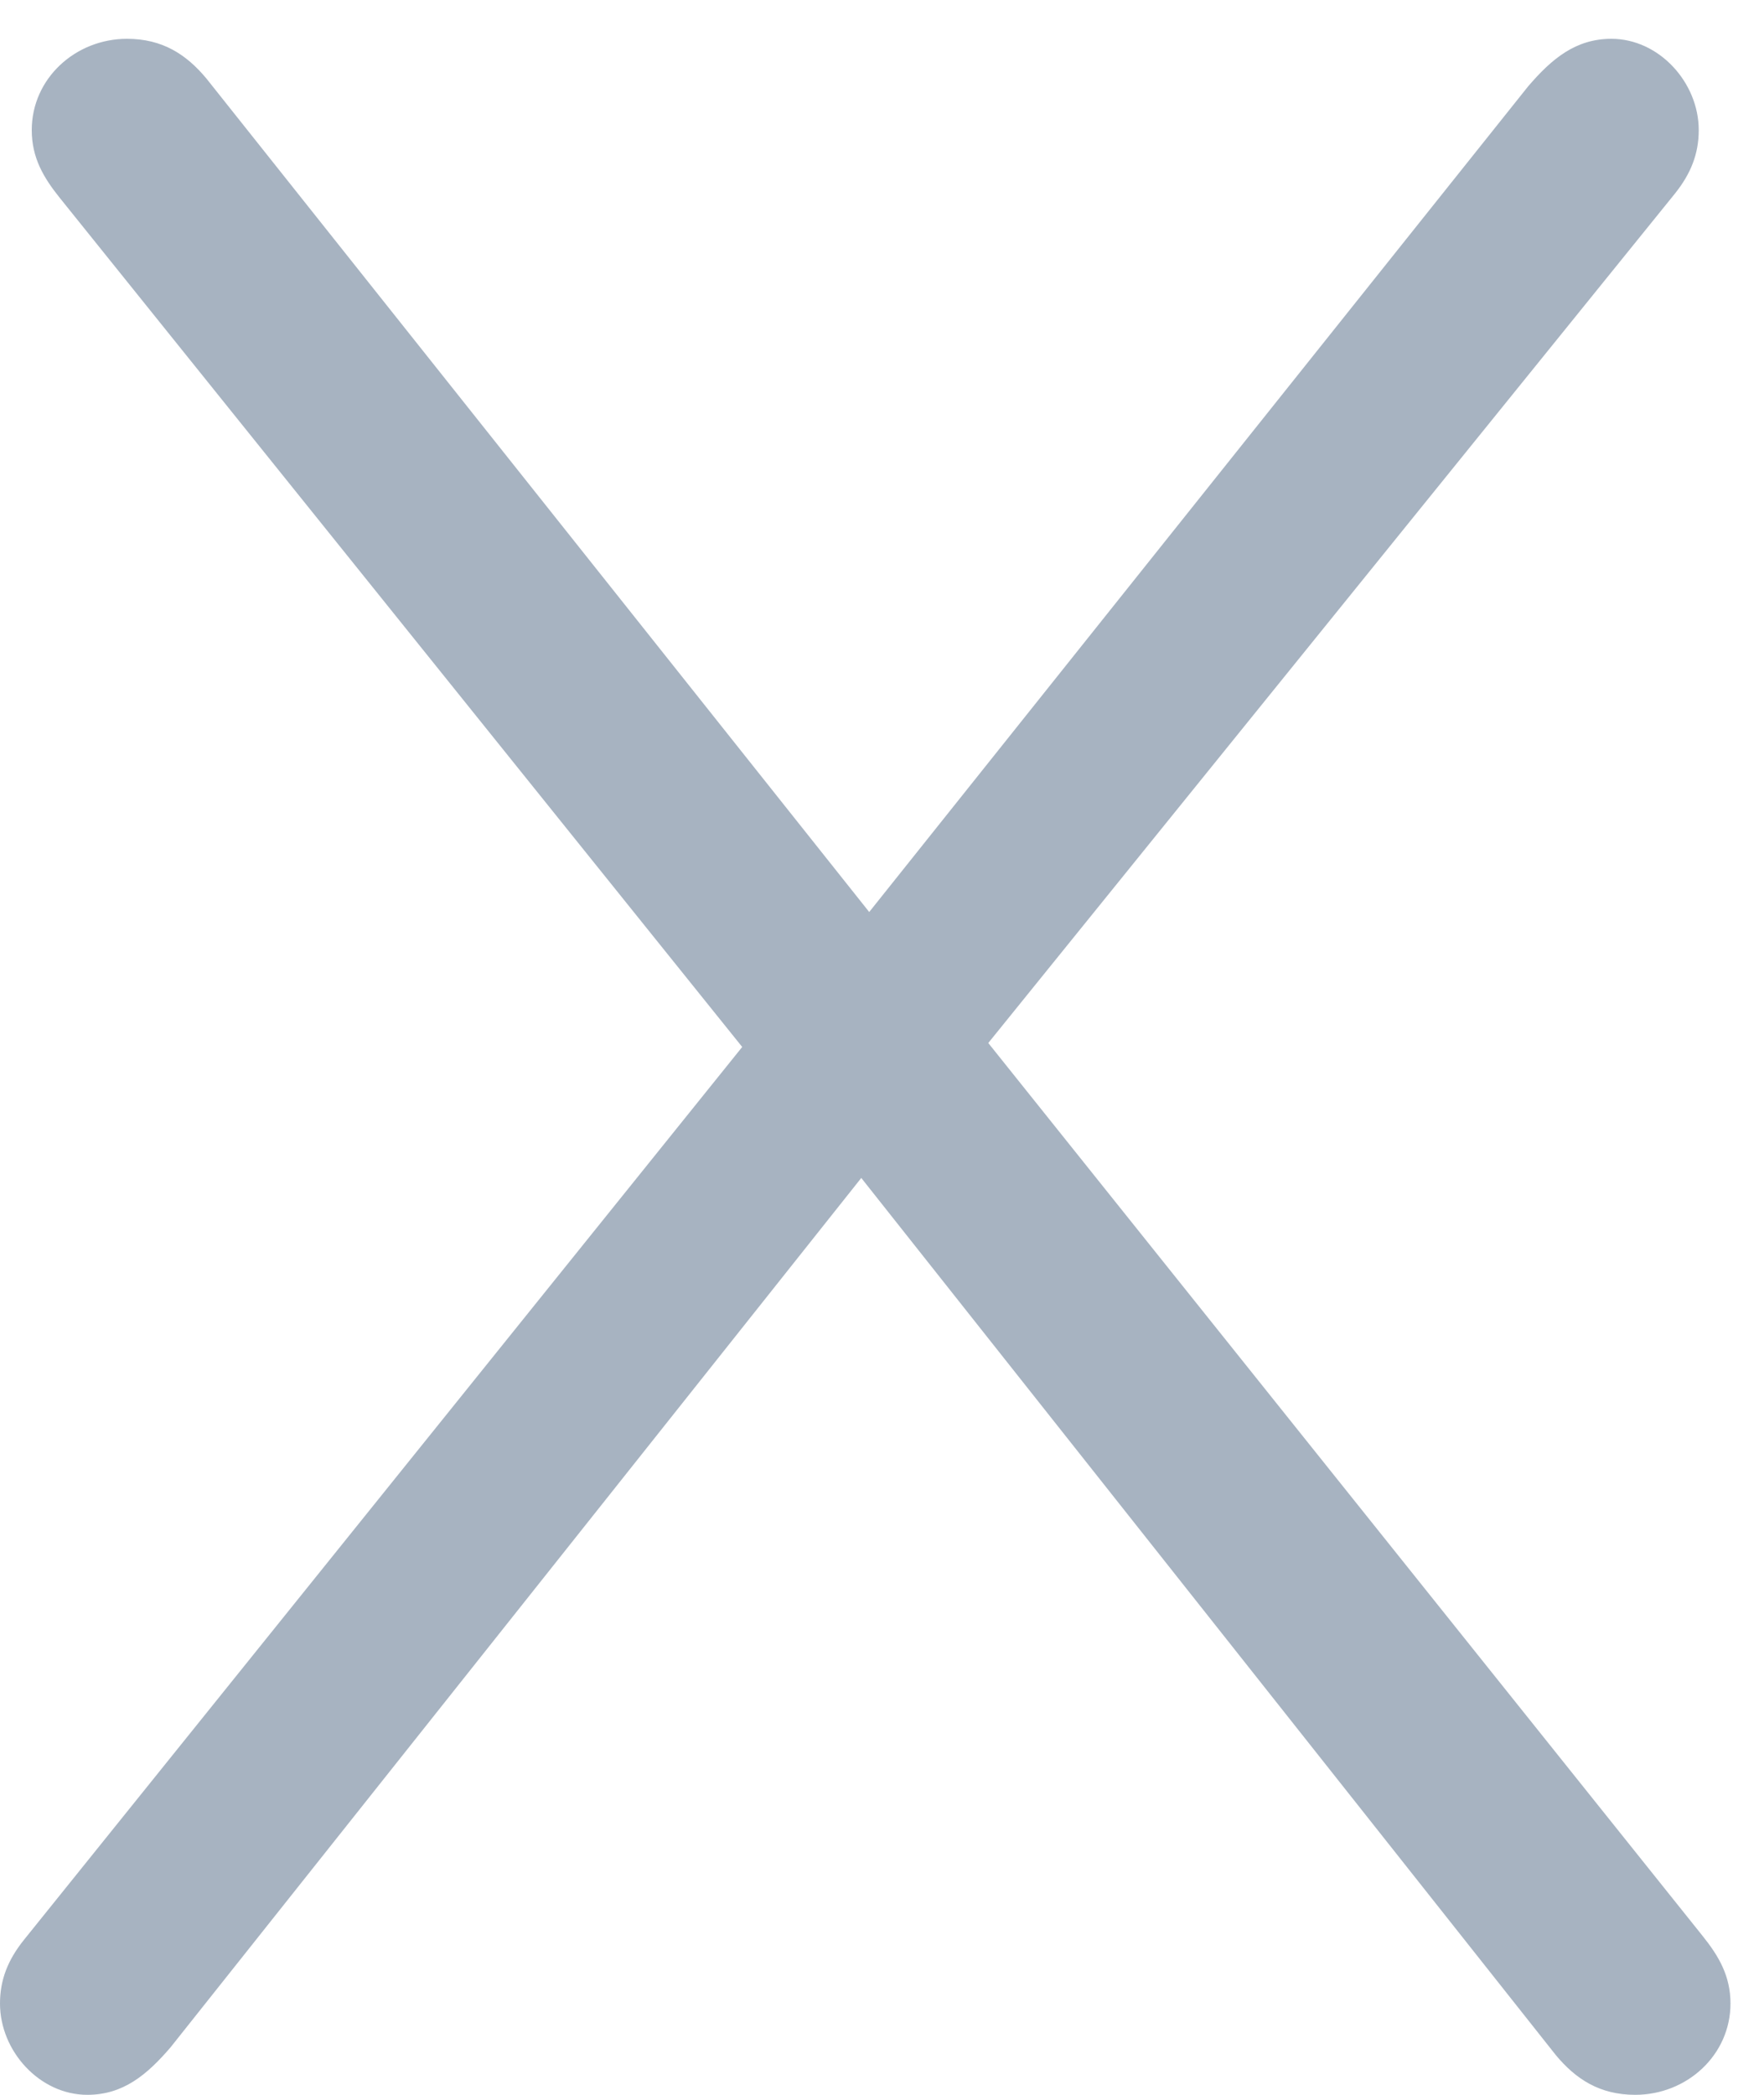 <?xml version="1.0" encoding="UTF-8" standalone="no"?>
<svg width="16px" height="19px" viewBox="0 0 16 19" version="1.1" xmlns="http://www.w3.org/2000/svg" xmlns:xlink="http://www.w3.org/1999/xlink" xmlns:sketch="http://www.bohemiancoding.com/sketch/ns">
    <!-- Generator: Sketch 3.3.3 (12072) - http://www.bohemiancoding.com/sketch -->
    <title>x copy</title>
    <desc>Created with Sketch.</desc>
    <defs></defs>
    <g id="UI" stroke="none" stroke-width="1" fill="none" fill-rule="evenodd" sketch:type="MSPage">
        <g id="Dev-Set-Ticket-Price" sketch:type="MSArtboardGroup" transform="translate(-554, -416)" fill="#A7B3C1">
            <g id="Group-Copy-4" sketch:type="MSLayerGroup" transform="translate(537.5, 399.5)">
                <path d="M16.5,34.672 C16.5,35.104 16.86,35.5 17.292,35.5 C17.616,35.5 17.832,35.32 18.048,35.068 L24.312,27.184 L30.612,35.14 C30.792,35.356 31.008,35.5 31.332,35.5 C31.8,35.5 32.196,35.14 32.196,34.672 C32.196,34.42 32.088,34.24 31.944,34.06 L25.464,25.96 L31.692,18.256 C31.836,18.076 31.908,17.896 31.908,17.68 C31.908,17.248 31.548,16.852 31.116,16.852 C30.792,16.852 30.576,17.032 30.36,17.284 L24.384,24.772 L18.372,17.212 C18.192,16.996 17.976,16.852 17.652,16.852 C17.184,16.852 16.788,17.212 16.788,17.68 C16.788,17.932 16.896,18.112 17.04,18.292 L23.232,25.996 L16.716,34.096 C16.572,34.276 16.5,34.456 16.5,34.672 L16.5,34.672 Z" id="x-copy" sketch:type="MSShapeGroup"></path>
            </g>
        </g>
    </g>
</svg>